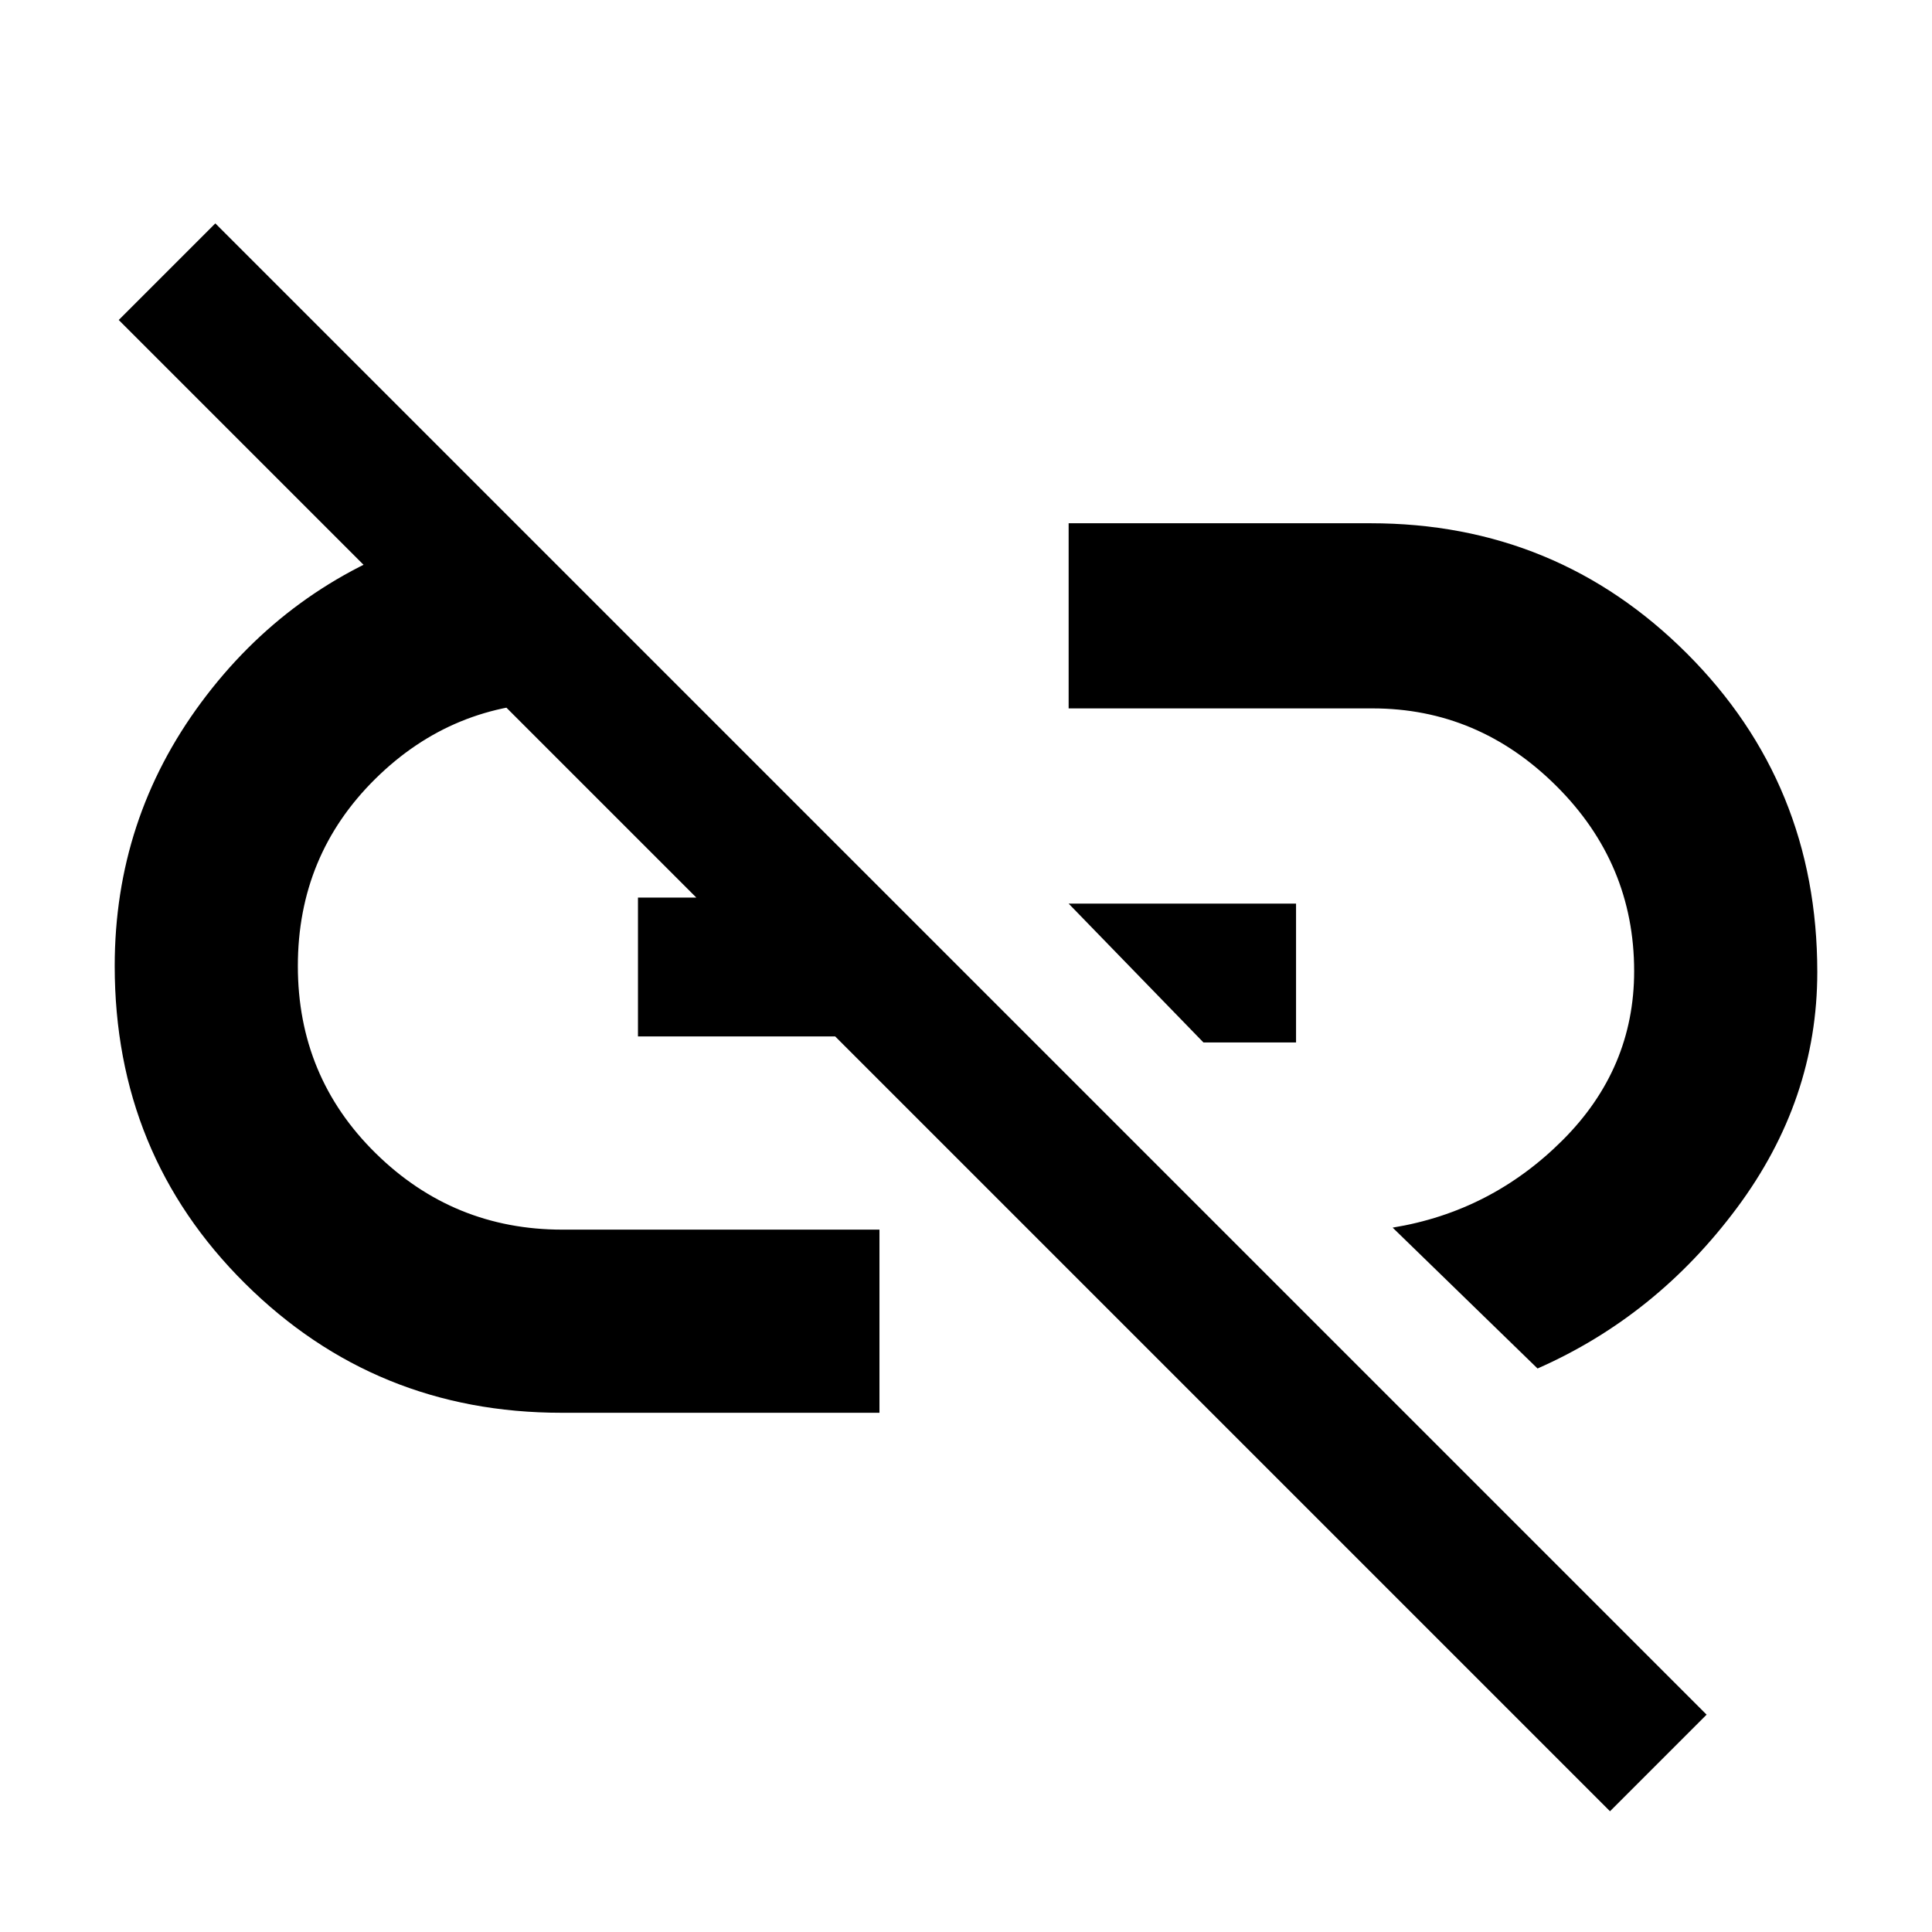 <svg xmlns="http://www.w3.org/2000/svg" height="48" viewBox="0 -960 960 960" width="48"><path d="m764-280-72-70q49-8 84.5-43.5t35.5-83.93q0-53.57-38.71-92.07Q734.58-608 682-608H531v-92h150q92.5 0 157.25 64.75T903-477q0 63.61-40 117.3-40 53.7-99 79.7ZM598-442l-67-69h113v69h-46ZM800-60 59-801l48-48 741 741-48 48ZM437-258H279q-92.5 0-157.25-64.25Q57-386.49 57-480q0-73 43-131t111-81l80 81h-12q-54 0-92.5 38T148-480q0 55 38.63 93 38.62 38 92.8 38H437v91ZM317-445v-69h78l69 69H317Z"/></svg>